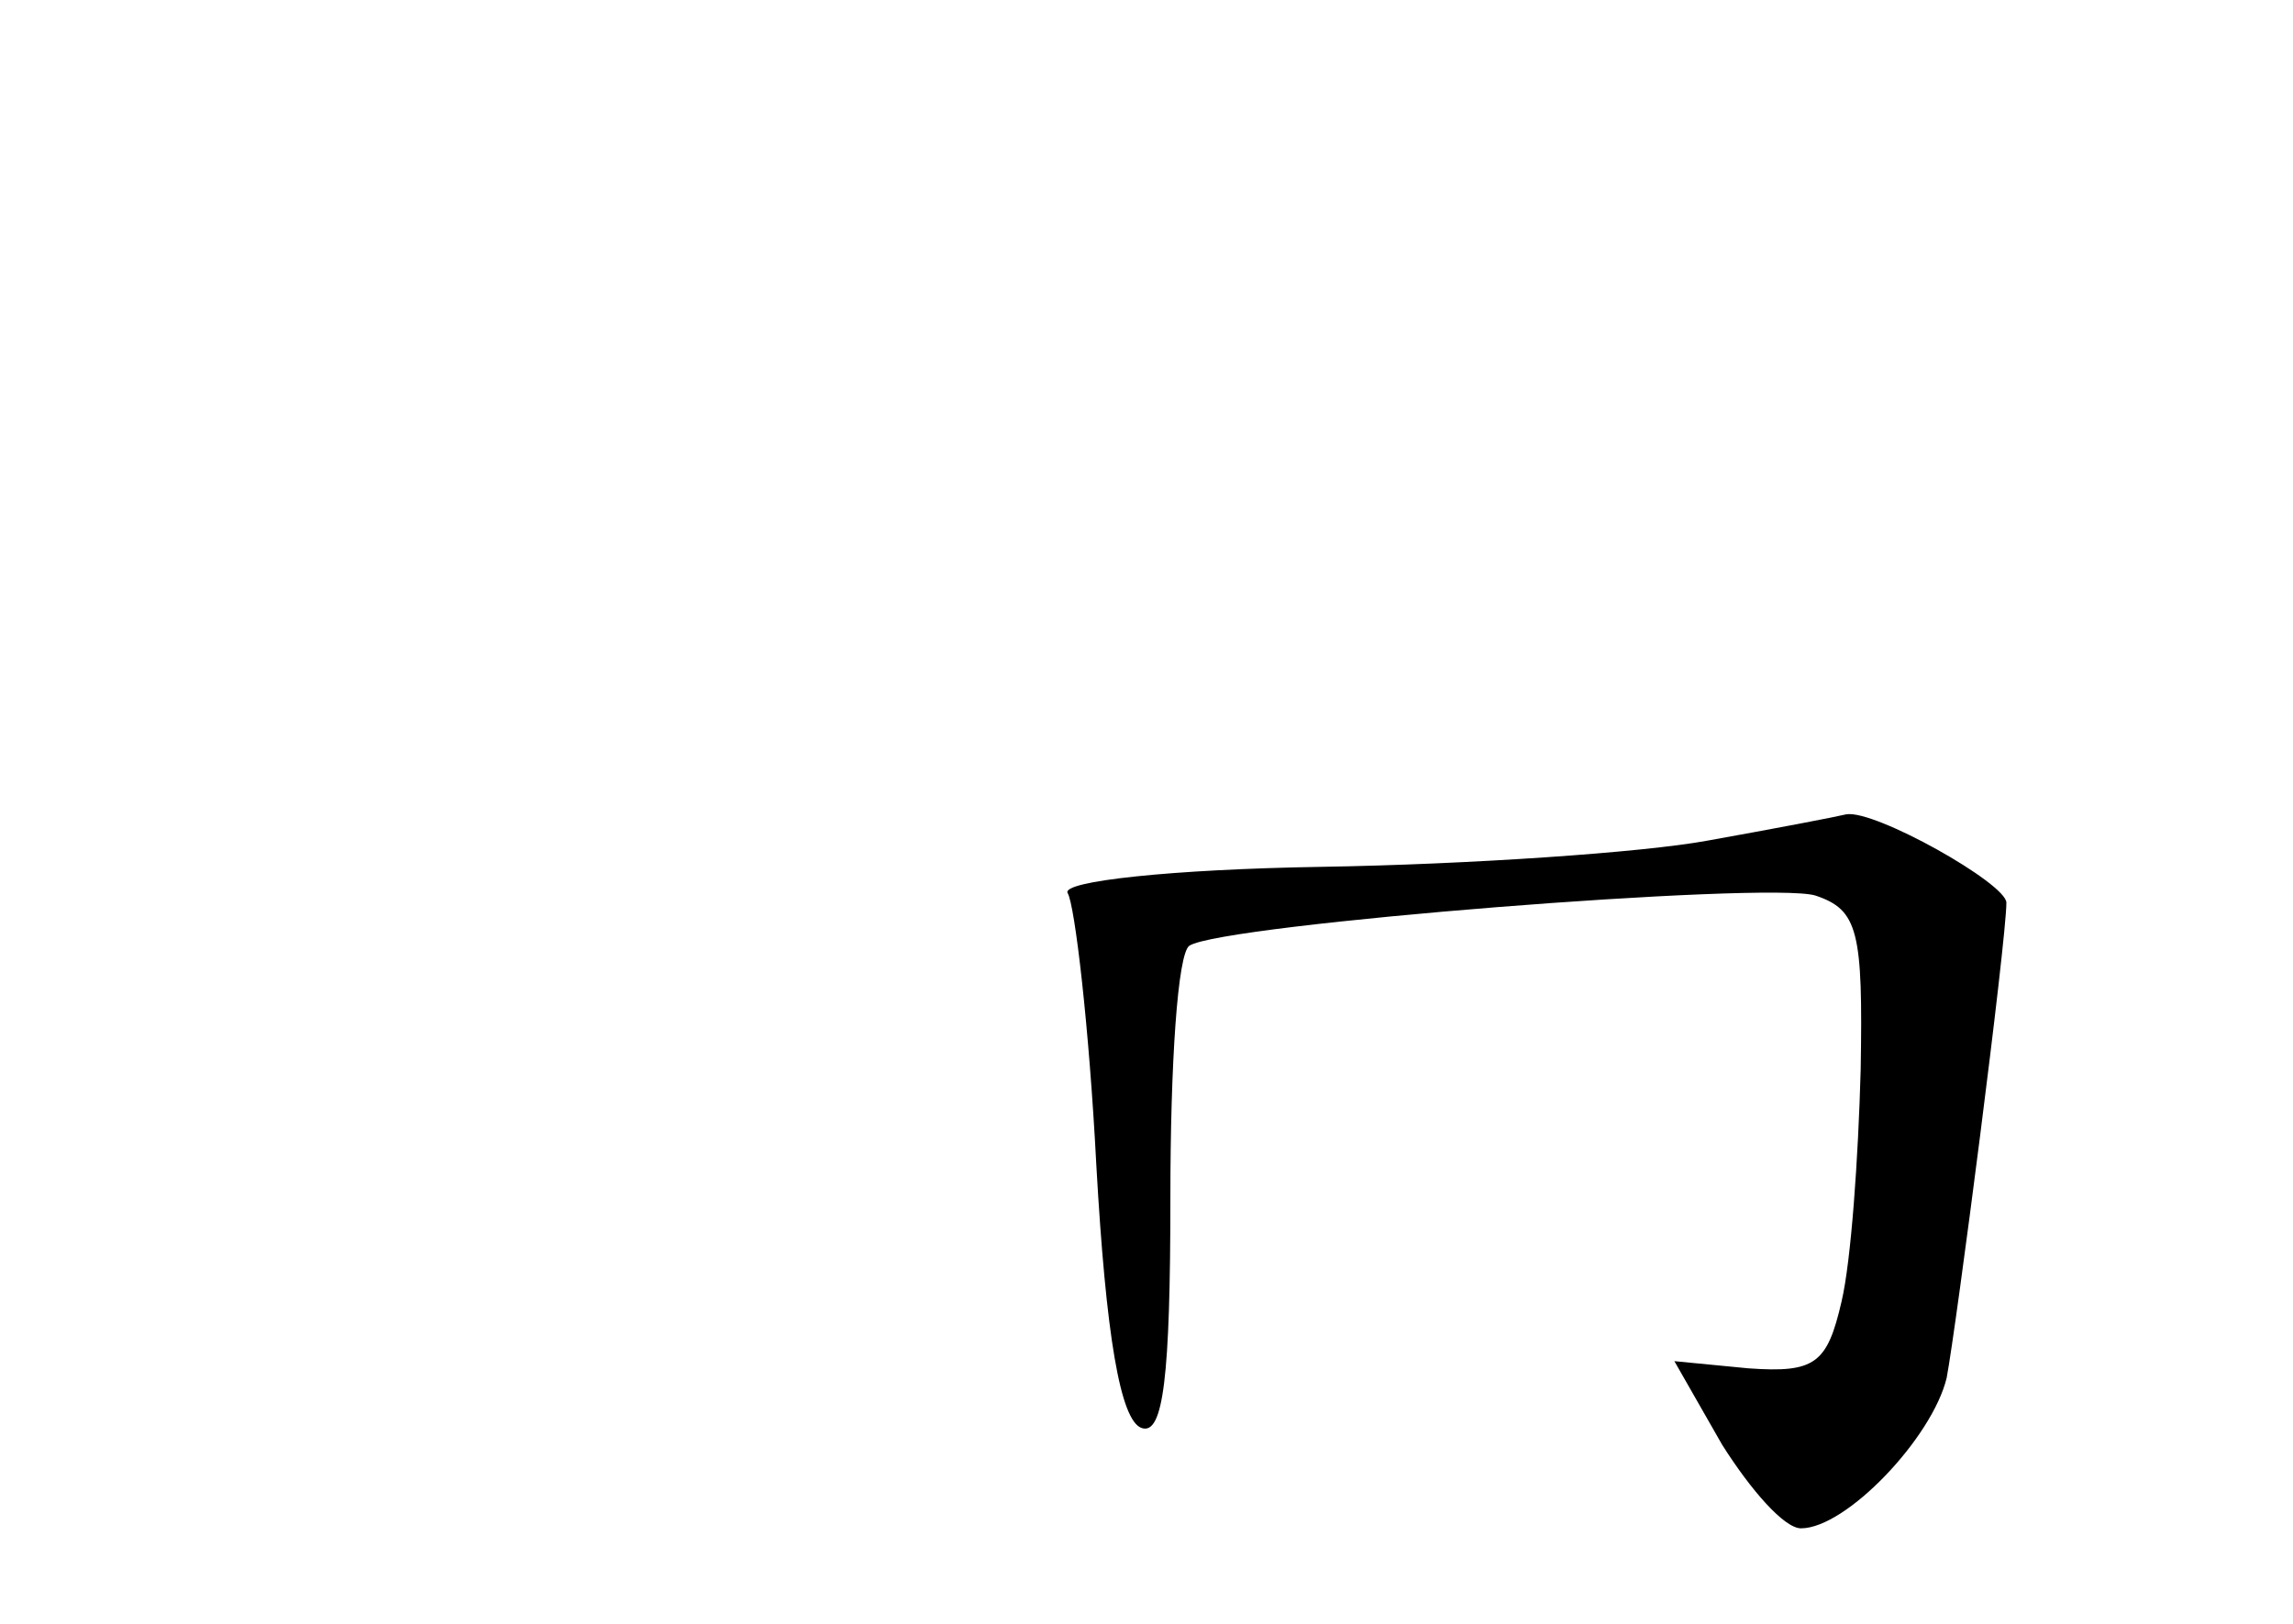 <?xml version="1.0" standalone="no"?>
<!DOCTYPE svg PUBLIC "-//W3C//DTD SVG 20010904//EN"
 "http://www.w3.org/TR/2001/REC-SVG-20010904/DTD/svg10.dtd">
<svg version="1.0" xmlns="http://www.w3.org/2000/svg"
 width="96pt" height="68pt" viewBox="0 0 96 68"
 preserveAspectRatio="xMidYMid meet">
<g transform="translate(0,68) scale(0.1,-0.1)"
fill="#000000" stroke="none">
<path d="M715 328 c-27 -5 -100 -10 -162 -11 -62 -1 -109 -6 -106 -11 3 -5 9
-56 12 -114 4 -71 10 -107 19 -110 9 -3 12 21 12 97 0 55 3 102 8 105 14 9
242 27 262 21 18 -6 20 -15 19 -73 -1 -37 -4 -80 -8 -97 -6 -26 -11 -30 -39
-28 l-31 3 20 -35 c12 -19 26 -35 33 -35 19 0 55 38 61 63 4 21 25 183 25 199
0 8 -55 39 -67 37 -4 -1 -30 -6 -58 -11z"/>
</g>
</svg>

